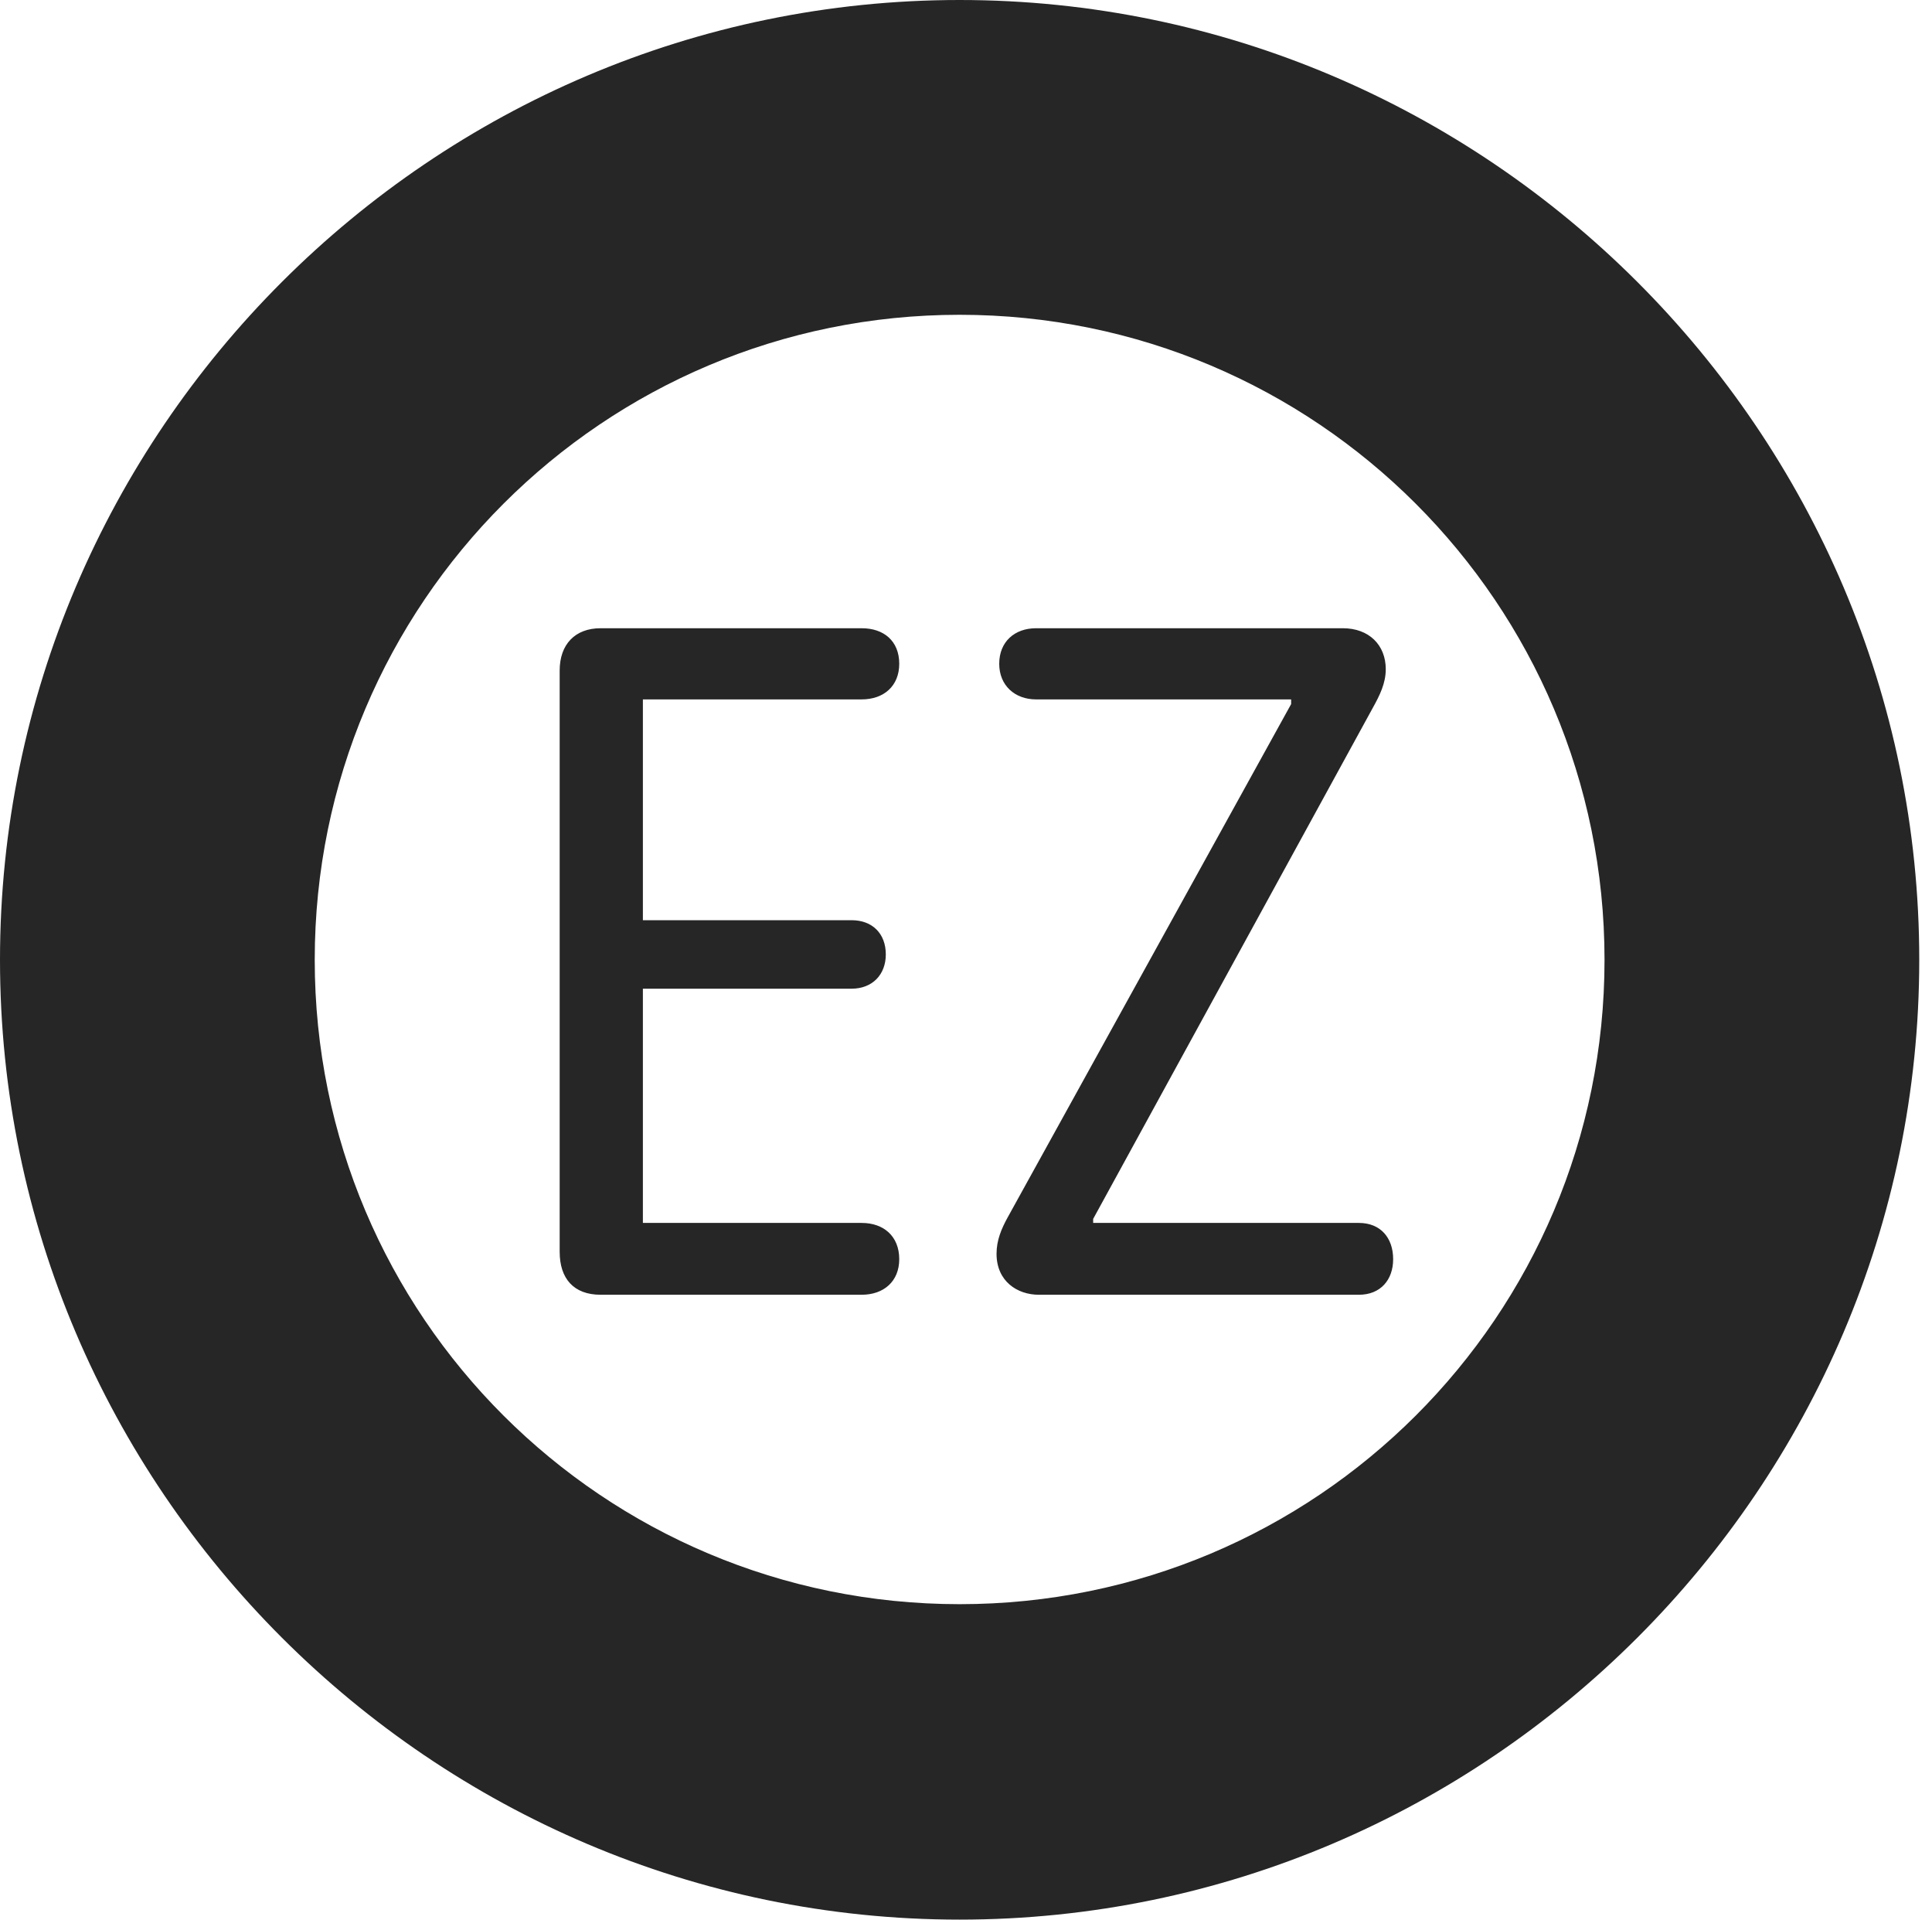 <?xml version="1.0" encoding="UTF-8"?>
<!--Generator: Apple Native CoreSVG 326-->
<!DOCTYPE svg
PUBLIC "-//W3C//DTD SVG 1.1//EN"
       "http://www.w3.org/Graphics/SVG/1.1/DTD/svg11.dtd">
<svg version="1.1" xmlns="http://www.w3.org/2000/svg" xmlns:xlink="http://www.w3.org/1999/xlink" viewBox="0 0 56.23 55.879">
 <g>
  <rect height="55.879" opacity="0" width="56.23" x="0" y="0"/>
  <path d="M27.93 55.859C43.281 55.859 55.859 43.301 55.859 27.93C55.859 12.559 43.281 0 27.93 0C12.578 0 0 12.559 0 27.93C0 43.301 12.578 55.859 27.93 55.859ZM27.93 46.68C17.559 46.68 9.16 38.301 9.16 27.93C9.16 17.559 17.559 9.16 27.93 9.16C38.301 9.16 46.699 17.559 46.699 27.93C46.699 38.301 38.301 46.68 27.93 46.68Z" fill="black" fill-opacity="0.85"/>
  <path d="M17.48 37.676L25.078 37.676C25.723 37.676 26.172 37.285 26.172 36.641C26.172 35.977 25.723 35.586 25.078 35.586L18.711 35.586L18.711 28.77L24.785 28.77C25.391 28.77 25.781 28.359 25.781 27.773C25.781 27.168 25.391 26.777 24.785 26.777L18.711 26.777L18.711 20.352L25.078 20.352C25.723 20.352 26.172 19.961 26.172 19.316C26.172 18.652 25.723 18.281 25.078 18.281L17.48 18.281C16.738 18.281 16.289 18.75 16.289 19.512L16.289 36.426C16.289 37.207 16.699 37.676 17.48 37.676ZM30.234 37.676L39.551 37.676C40.176 37.676 40.547 37.246 40.547 36.641C40.547 36.016 40.176 35.586 39.551 35.586L31.816 35.586L31.816 35.469L39.961 20.586C40.156 20.234 40.332 19.883 40.332 19.473C40.332 18.77 39.844 18.281 39.082 18.281L30.156 18.281C29.531 18.281 29.082 18.672 29.082 19.316C29.082 19.941 29.531 20.352 30.156 20.352L37.578 20.352L37.578 20.488L29.336 35.41C29.141 35.762 29.004 36.094 29.004 36.484C29.004 37.285 29.609 37.676 30.234 37.676Z" fill="black" fill-opacity="0.85"/>
 </g>
</svg>
